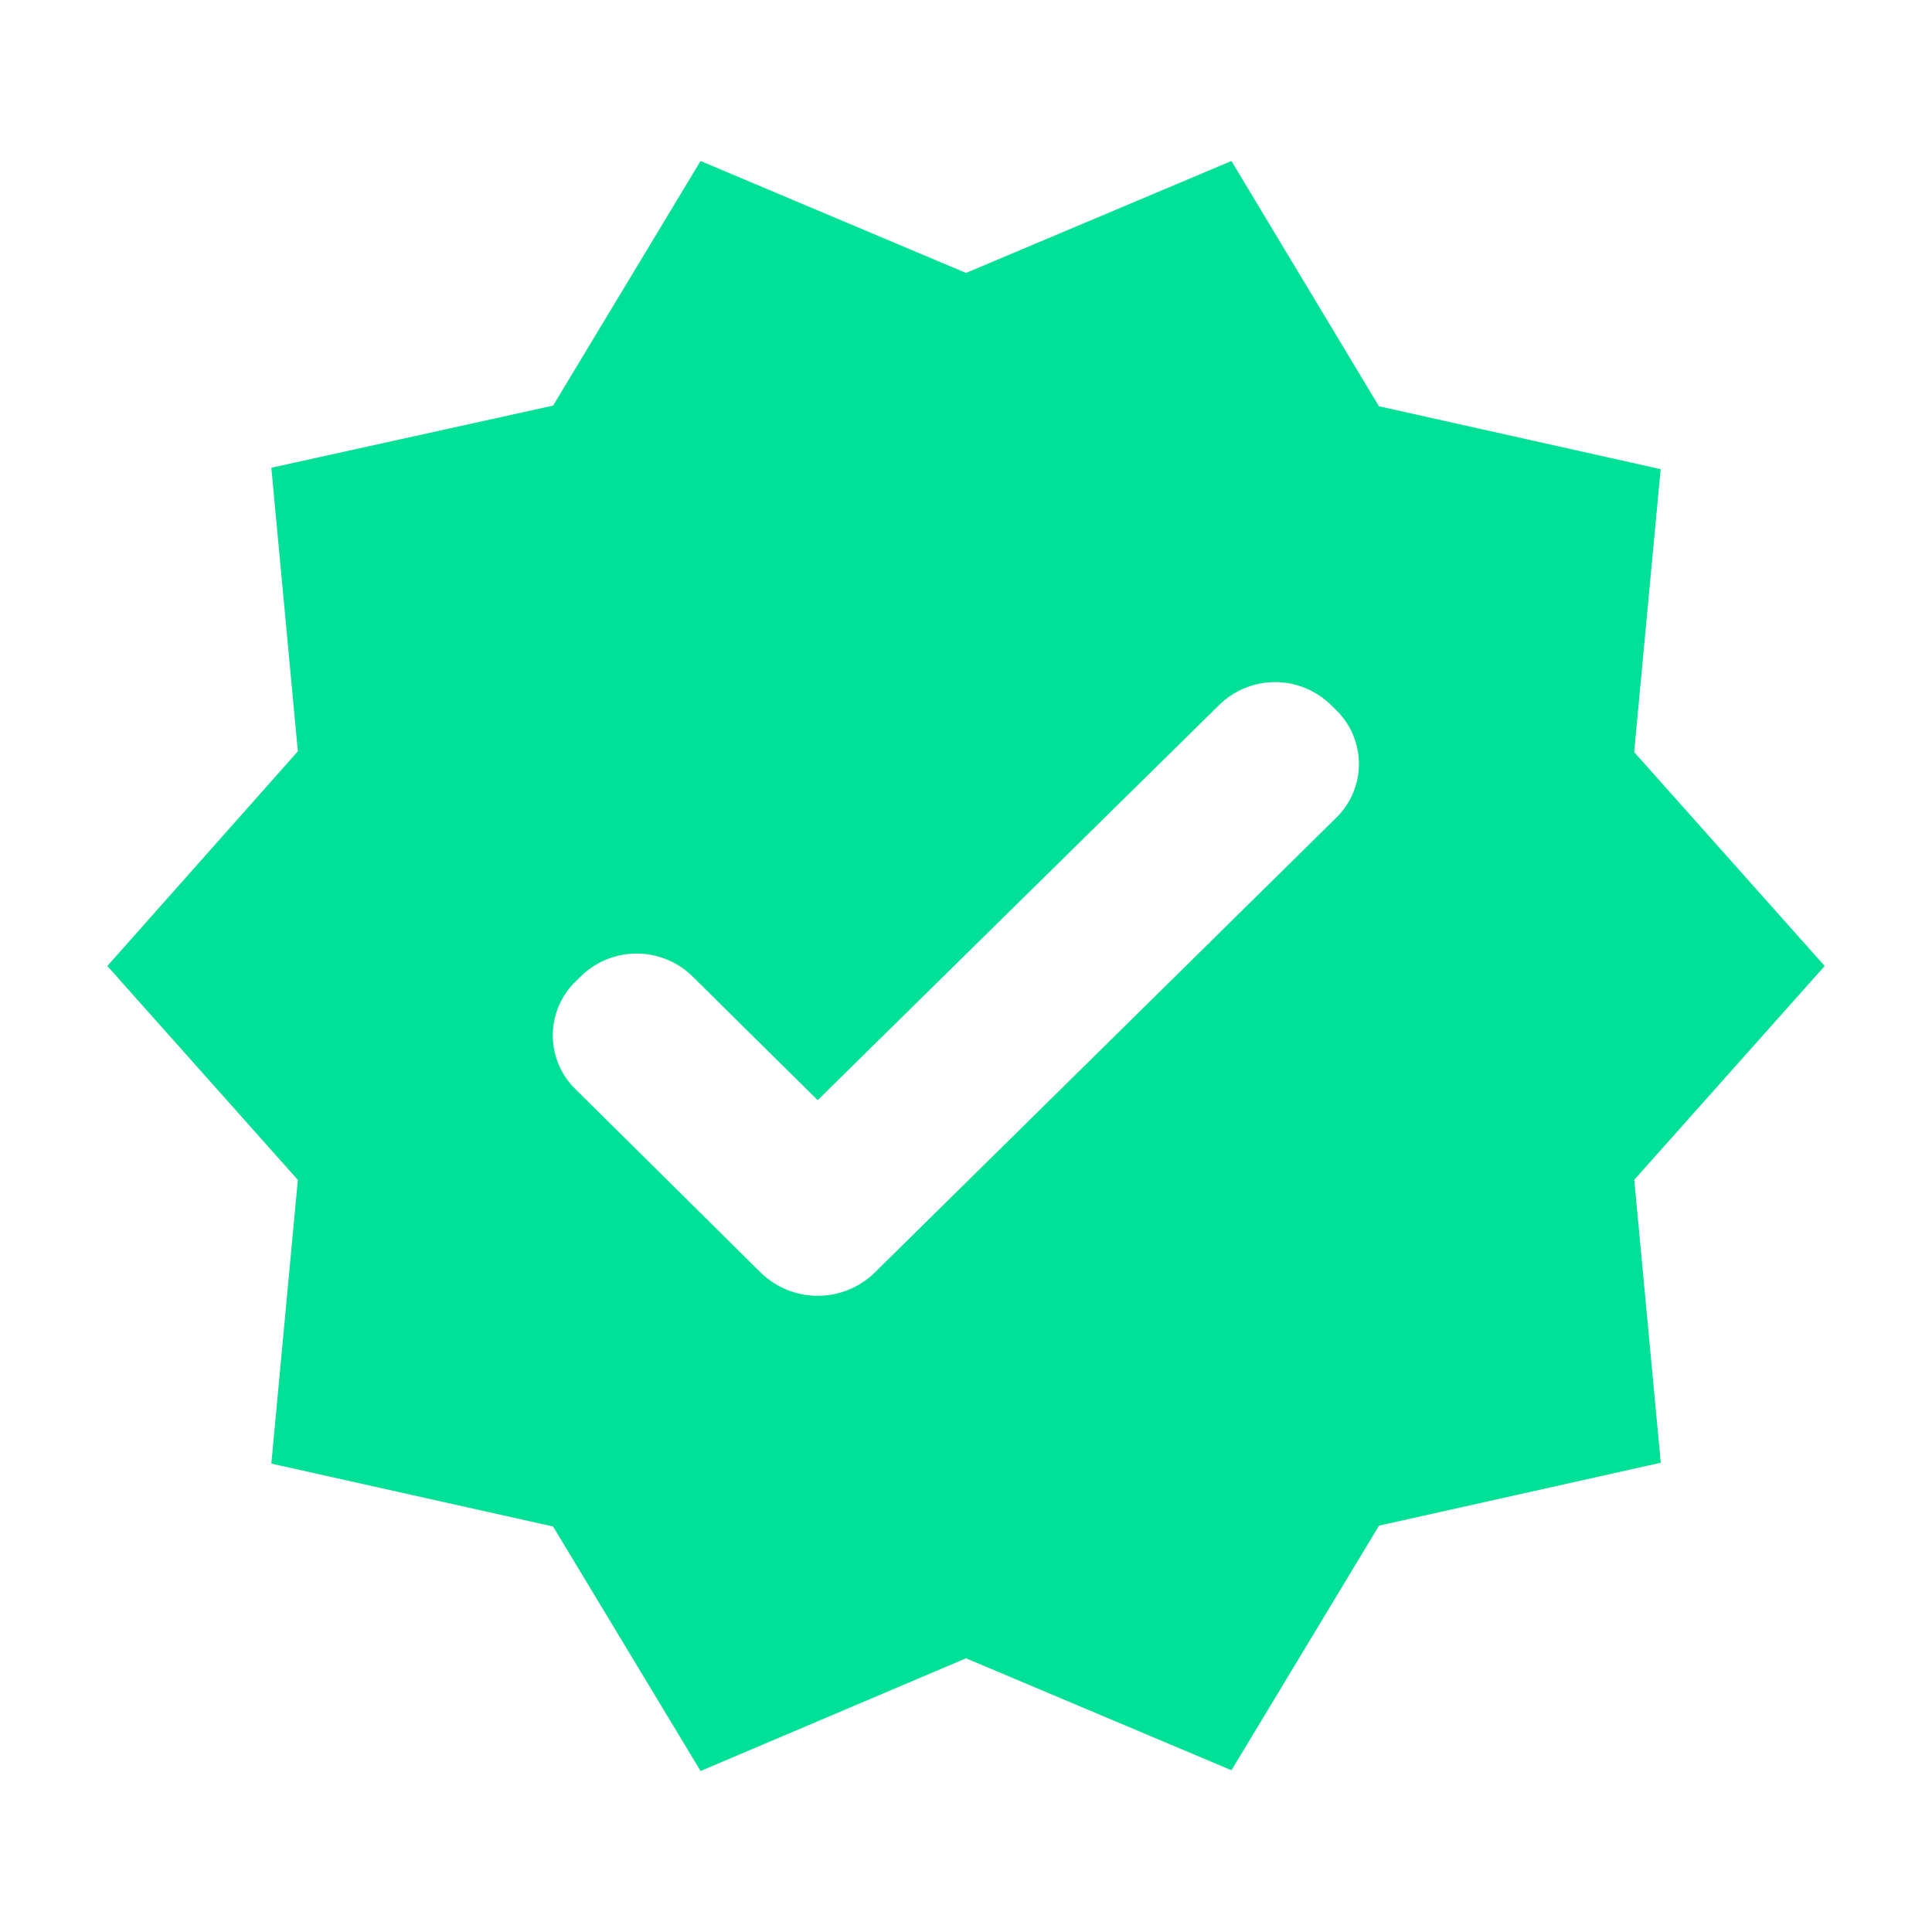 <svg id="verified_black_24dp" xmlns="http://www.w3.org/2000/svg" width="18" height="18" viewBox="0 0 18 18">
  <g id="Group_1373" data-name="Group 1373">
    <rect id="Rectangle_587" data-name="Rectangle 587" width="18" height="18" fill="none"/>
    <rect id="Rectangle_588" data-name="Rectangle 588" width="18" height="18" fill="none"/>
  </g>
  <g id="Group_1374" data-name="Group 1374" transform="translate(1 1.5)">
    <path id="Path_2499" data-name="Path 2499" d="M17,9,15.225,7.007l.247-2.636-2.625-.586L11.473,1.5,9,2.543,6.527,1.5,5.153,3.779l-2.625.579L2.775,7,1,9l1.775,1.993-.247,2.643,2.625.586L6.527,16.5,9,15.45l2.473,1.043,1.375-2.279,2.625-.586-.247-2.636ZM7.095,11.864,5.364,10.15a.7.7,0,0,1,0-1.007l.051-.05a.743.743,0,0,1,1.033,0L7.618,10.25l3.745-3.686a.743.743,0,0,1,1.033,0l.051.05a.7.7,0,0,1,0,1.007L8.142,11.864A.761.761,0,0,1,7.095,11.864Z" transform="translate(-1 -1.5)" fill="#00e096"/>
  </g>
</svg>
